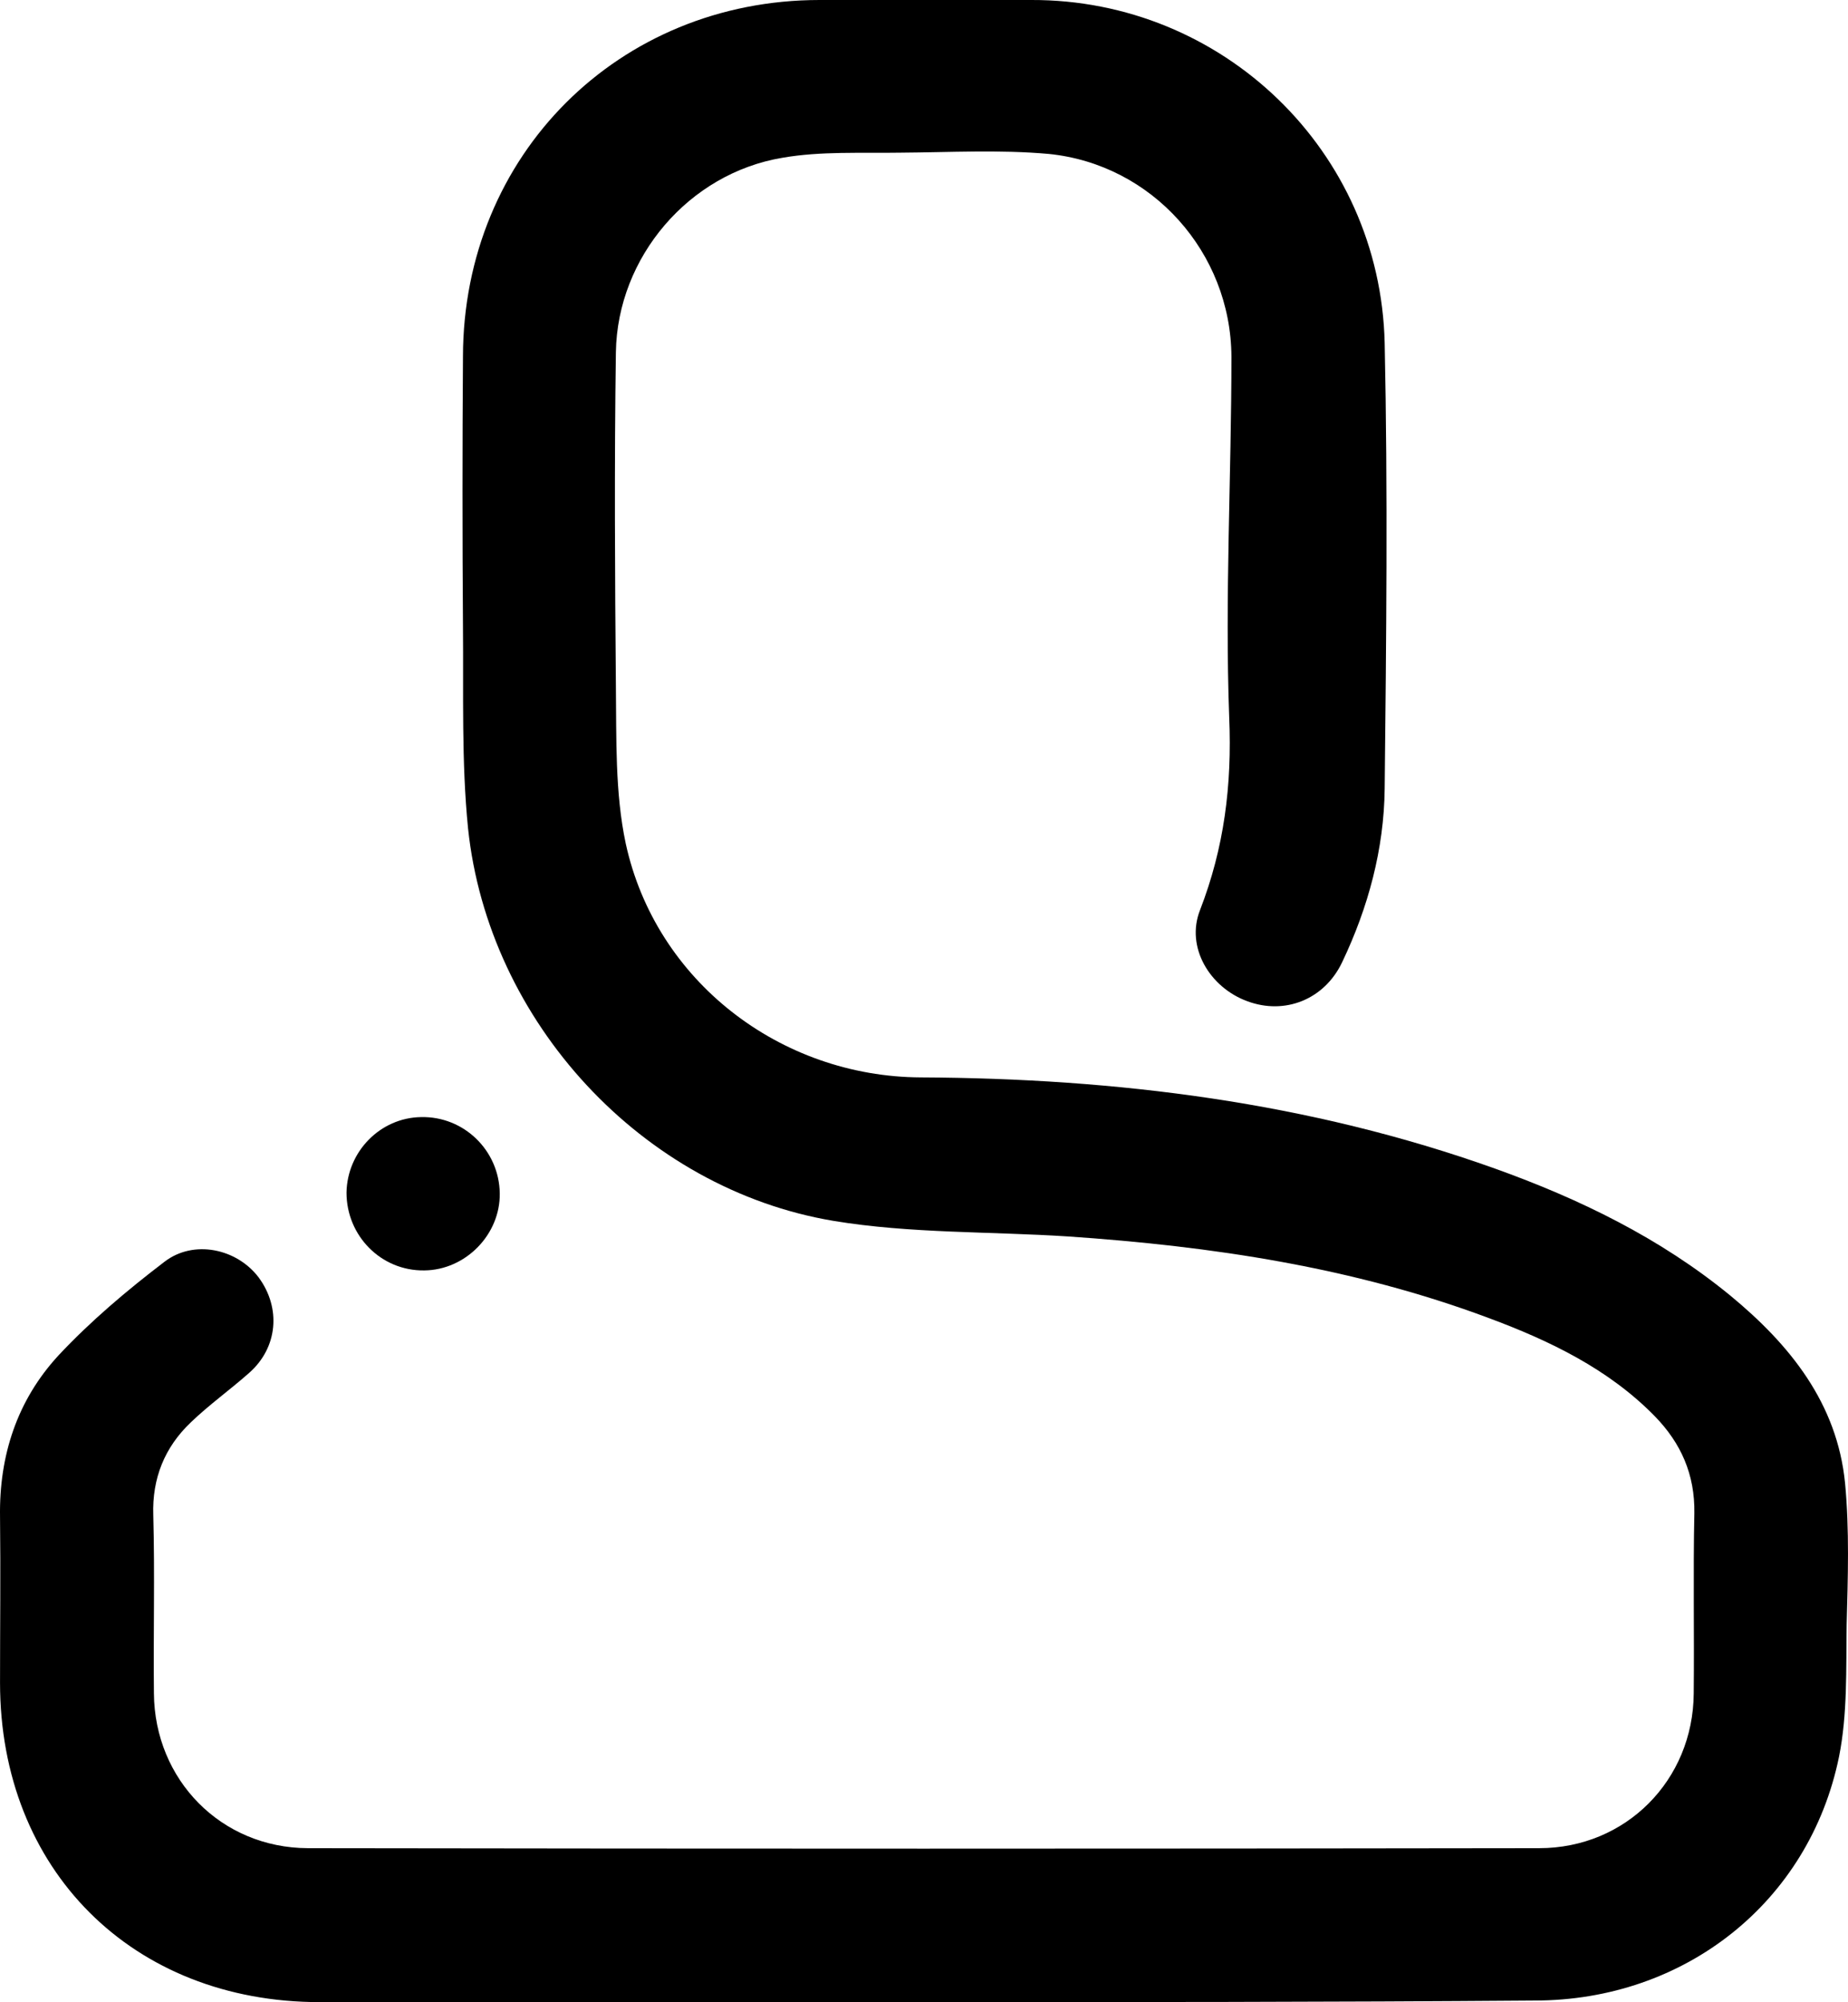 <?xml version="1.0" encoding="utf-8"?>
<!-- Generator: Adobe Illustrator 16.0.3, SVG Export Plug-In . SVG Version: 6.00 Build 0)  -->
<!DOCTYPE svg PUBLIC "-//W3C//DTD SVG 1.1//EN" "http://www.w3.org/Graphics/SVG/1.1/DTD/svg11.dtd">
<svg version="1.1" id="Слой_1" xmlns="http://www.w3.org/2000/svg" xmlns:xlink="http://www.w3.org/1999/xlink" x="0px" y="0px"
	 width="236.409px" height="256px" viewBox="0 0 236.409 256" enable-background="new 0 0 236.409 256" xml:space="preserve">
<g>
	<path d="M117.796,256c-25.612,0-51.306,0-76.877,0c-23.989,0-40.915-16.927-40.915-40.833c0-7.063,0.082-14.167,0-21.229
		c-0.122-7.835,2.192-14.897,7.469-20.62c4.099-4.384,8.768-8.321,13.557-11.975c3.734-2.882,9.254-1.704,12.055,1.989
		c2.882,3.896,2.476,8.971-1.218,12.218c-2.476,2.192-5.155,4.1-7.469,6.332c-3.328,3.166-4.952,7.144-4.789,11.853
		c0.203,7.631,0,15.18,0.081,22.771c0.082,11.081,8.605,19.768,19.686,19.808c52.482,0.081,105.046,0.081,157.529,0
		c11.081,0,19.686-8.687,19.768-19.768c0.081-7.671-0.082-15.383,0.081-23.054c0.081-4.953-1.706-8.971-5.074-12.421
		c-5.925-6.048-13.475-9.66-21.228-12.542c-17.373-6.495-35.396-9.175-53.823-10.432c-10.025-0.65-20.173-0.365-29.995-1.989
		c-24.476-4.1-44.162-25.45-46.759-50.209c-0.853-8.524-0.568-17.21-0.649-25.815c-0.081-11.486-0.081-23.014,0-34.501
		C59.266,19.809,79.154,0,104.848,0c9.011,0,18.063,0,27.073,0c24.476-0.081,44.649,19.28,45.217,43.877
		c0.407,18.997,0.203,37.952,0,56.947c-0.081,7.753-2.11,15.222-5.438,22.203c-2.273,4.79-7.347,6.777-12.136,4.993
		c-4.79-1.746-7.916-6.901-6.05-11.65c3.086-7.955,4.101-15.951,3.735-24.638c-0.568-15.383,0.284-30.767,0.284-46.15
		c-0.081-13.314-10.147-24.557-23.34-25.896c-6.29-0.568-12.704-0.203-19.077-0.163c-4.992,0.082-10.107-0.203-15.018,0.65
		c-11.975,1.989-21.107,12.704-21.31,24.841c-0.203,14.247-0.122,28.494,0,42.741c0.081,6.697-0.122,13.597,1.258,20.092
		c3.815,17.575,19.767,29.833,37.749,29.914c25.043,0.122,49.682,3.166,73.427,11.649c10.879,3.896,21.146,8.89,30.117,16.235
		c7.632,6.292,13.679,13.761,14.693,23.989c0.569,6.007,0.365,12.055,0.203,18.143c-0.082,5.643,0.122,11.365-0.975,16.846
		c-3.814,18.631-19.768,31.173-38.925,31.173C170.156,256,143.977,256,117.796,256L117.796,256z"/>
	<path d="M63.933,152.576c0.081,5.278-4.384,9.824-9.66,9.864c-5.521,0.081-9.945-4.425-9.945-9.944
		c0.082-5.236,4.303-9.58,9.539-9.661C59.347,142.714,63.852,147.098,63.933,152.576z"/>
</g>
</svg>
